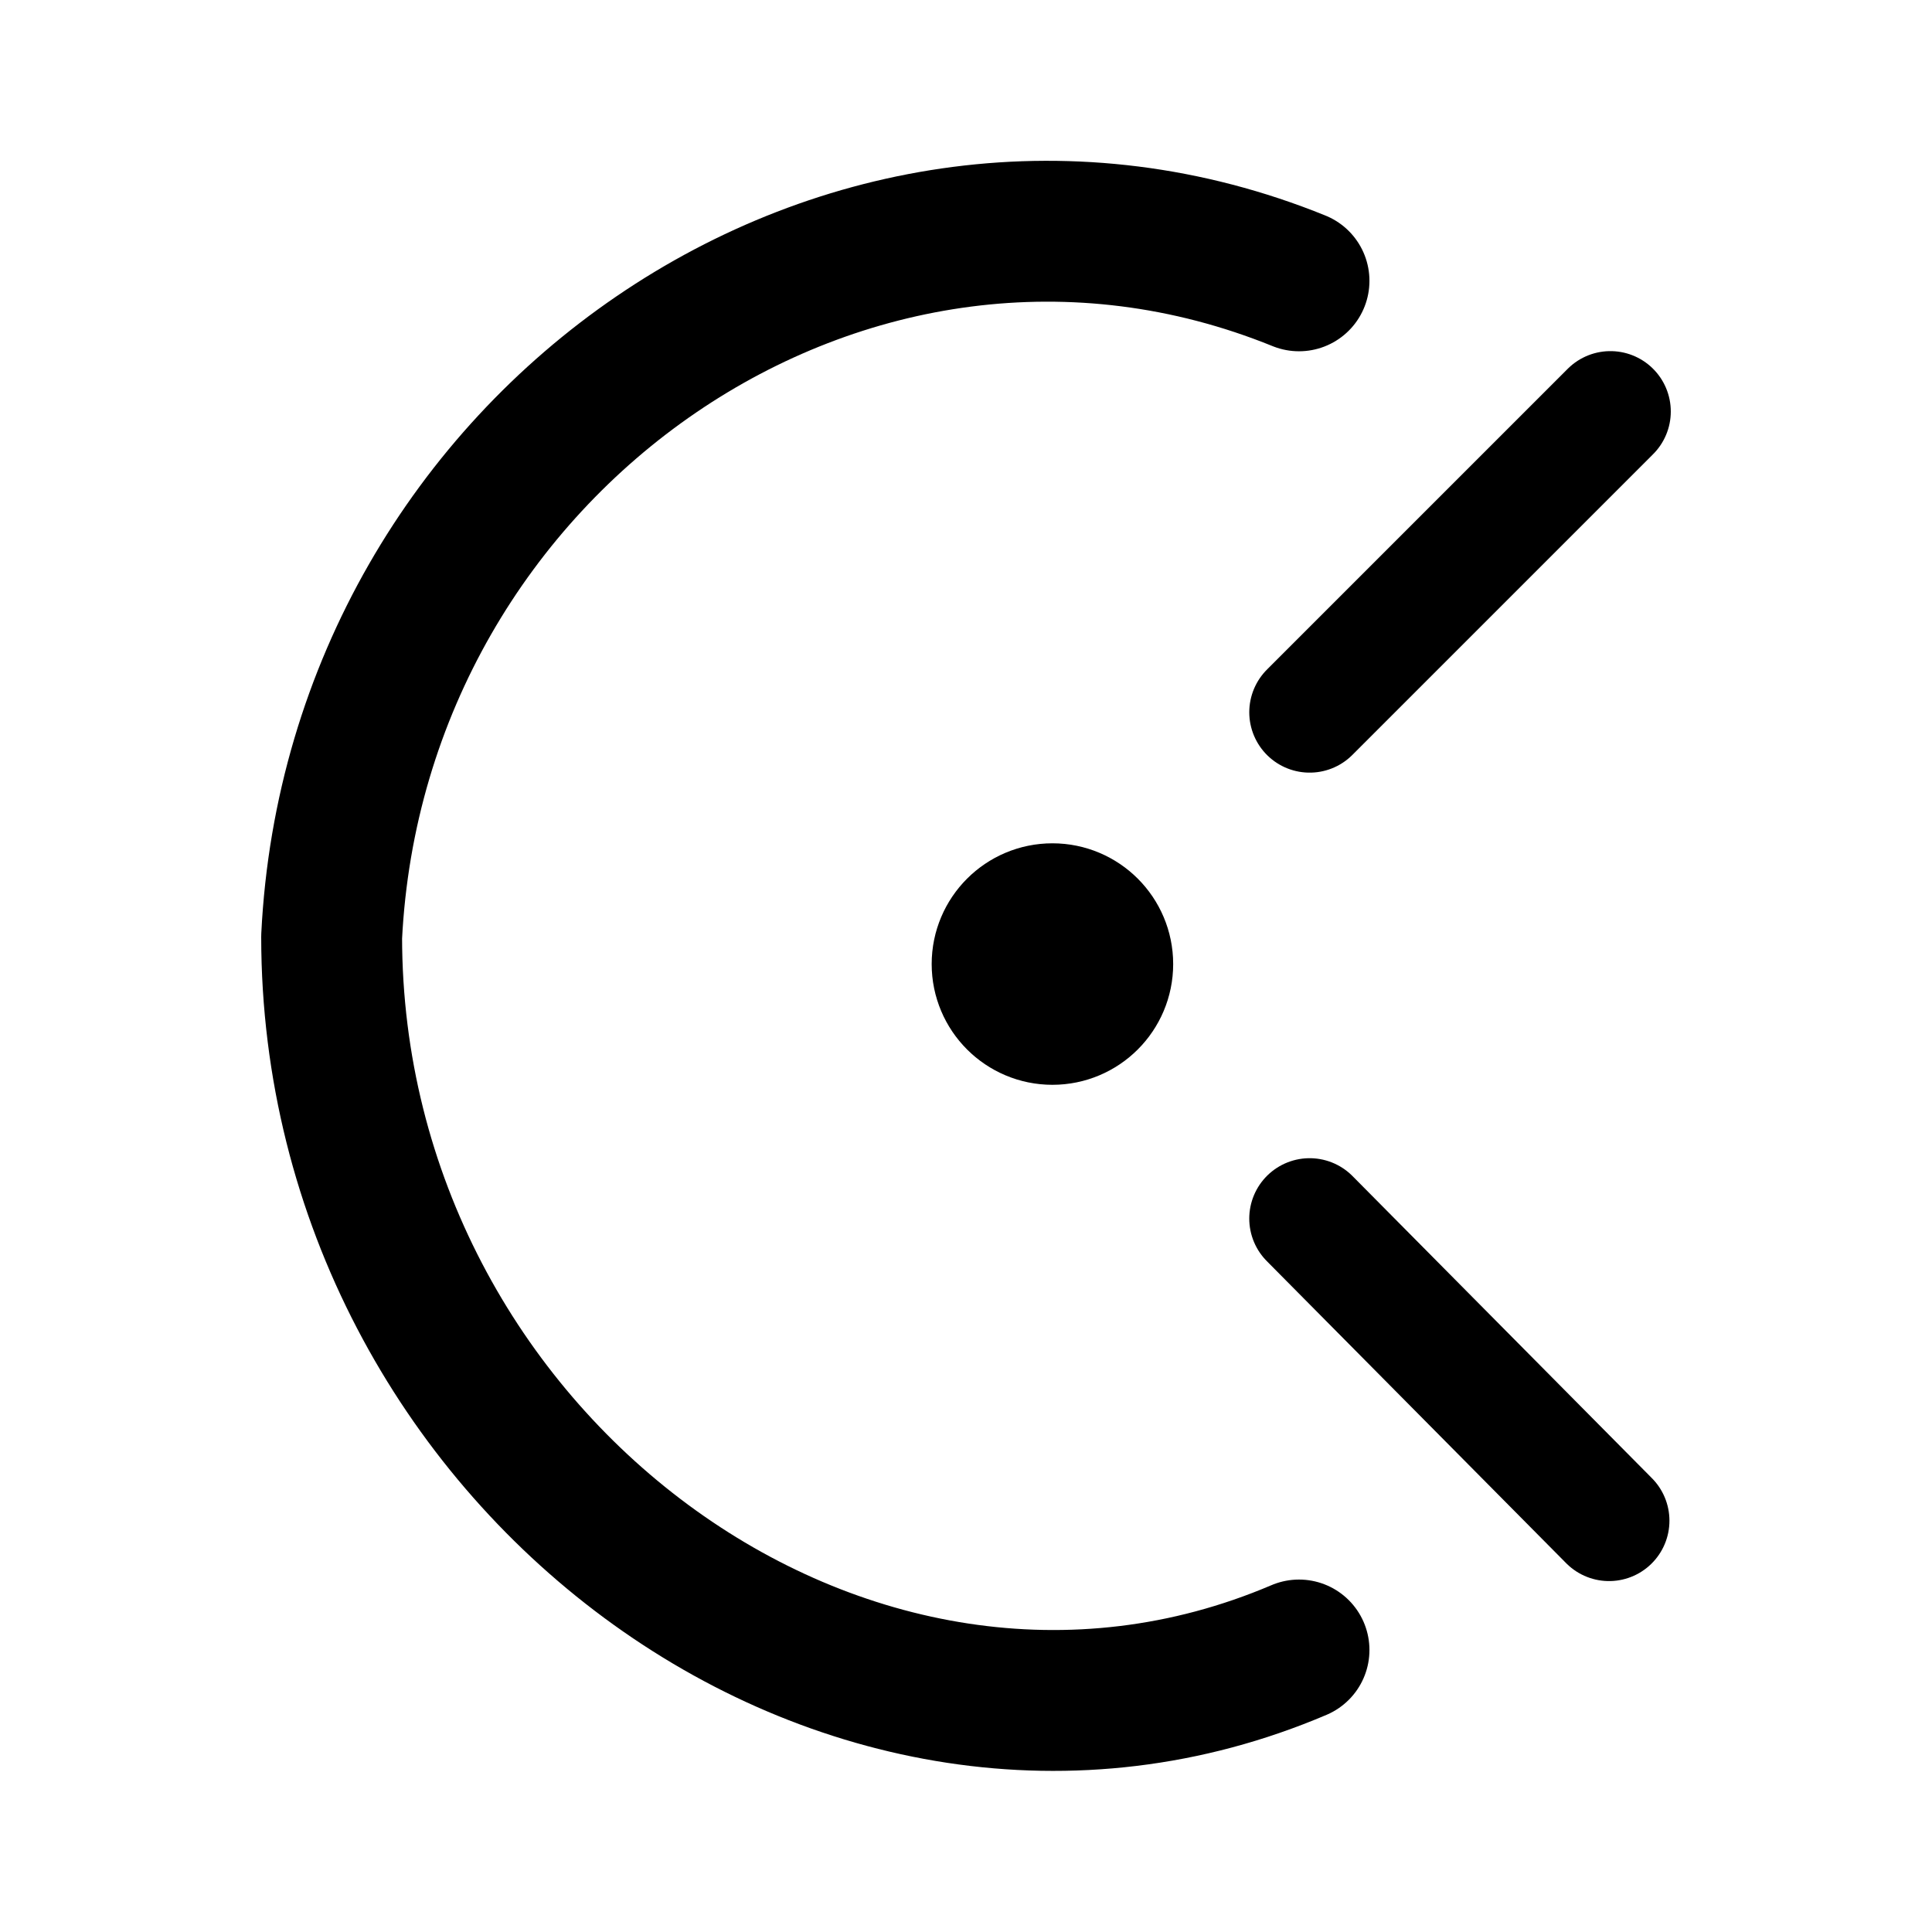 <svg xmlns="http://www.w3.org/2000/svg" viewBox="0 0 192 192"><path fill="none" stroke="#000" stroke-linecap="round" stroke-linejoin="round" stroke-miterlimit="6" stroke-width="14" d="M129.094 27.909C84.532 9.823 35.387 43.759 32.958 93.102c.021 51.905 51.313 89.987 96.136 70.873"/><path fill="none" stroke="#000" stroke-linecap="round" stroke-linejoin="round" stroke-miterlimit="6" stroke-width="12" d="m160.041 40.894-29.89 29.89M159.907 151.126 130.15 121.1"/><circle cx="104.589" cy="95.807" fill="none" stroke="#000" stroke-linecap="round" stroke-linejoin="round" stroke-miterlimit="6" stroke-width="12" r="6"/></svg>
